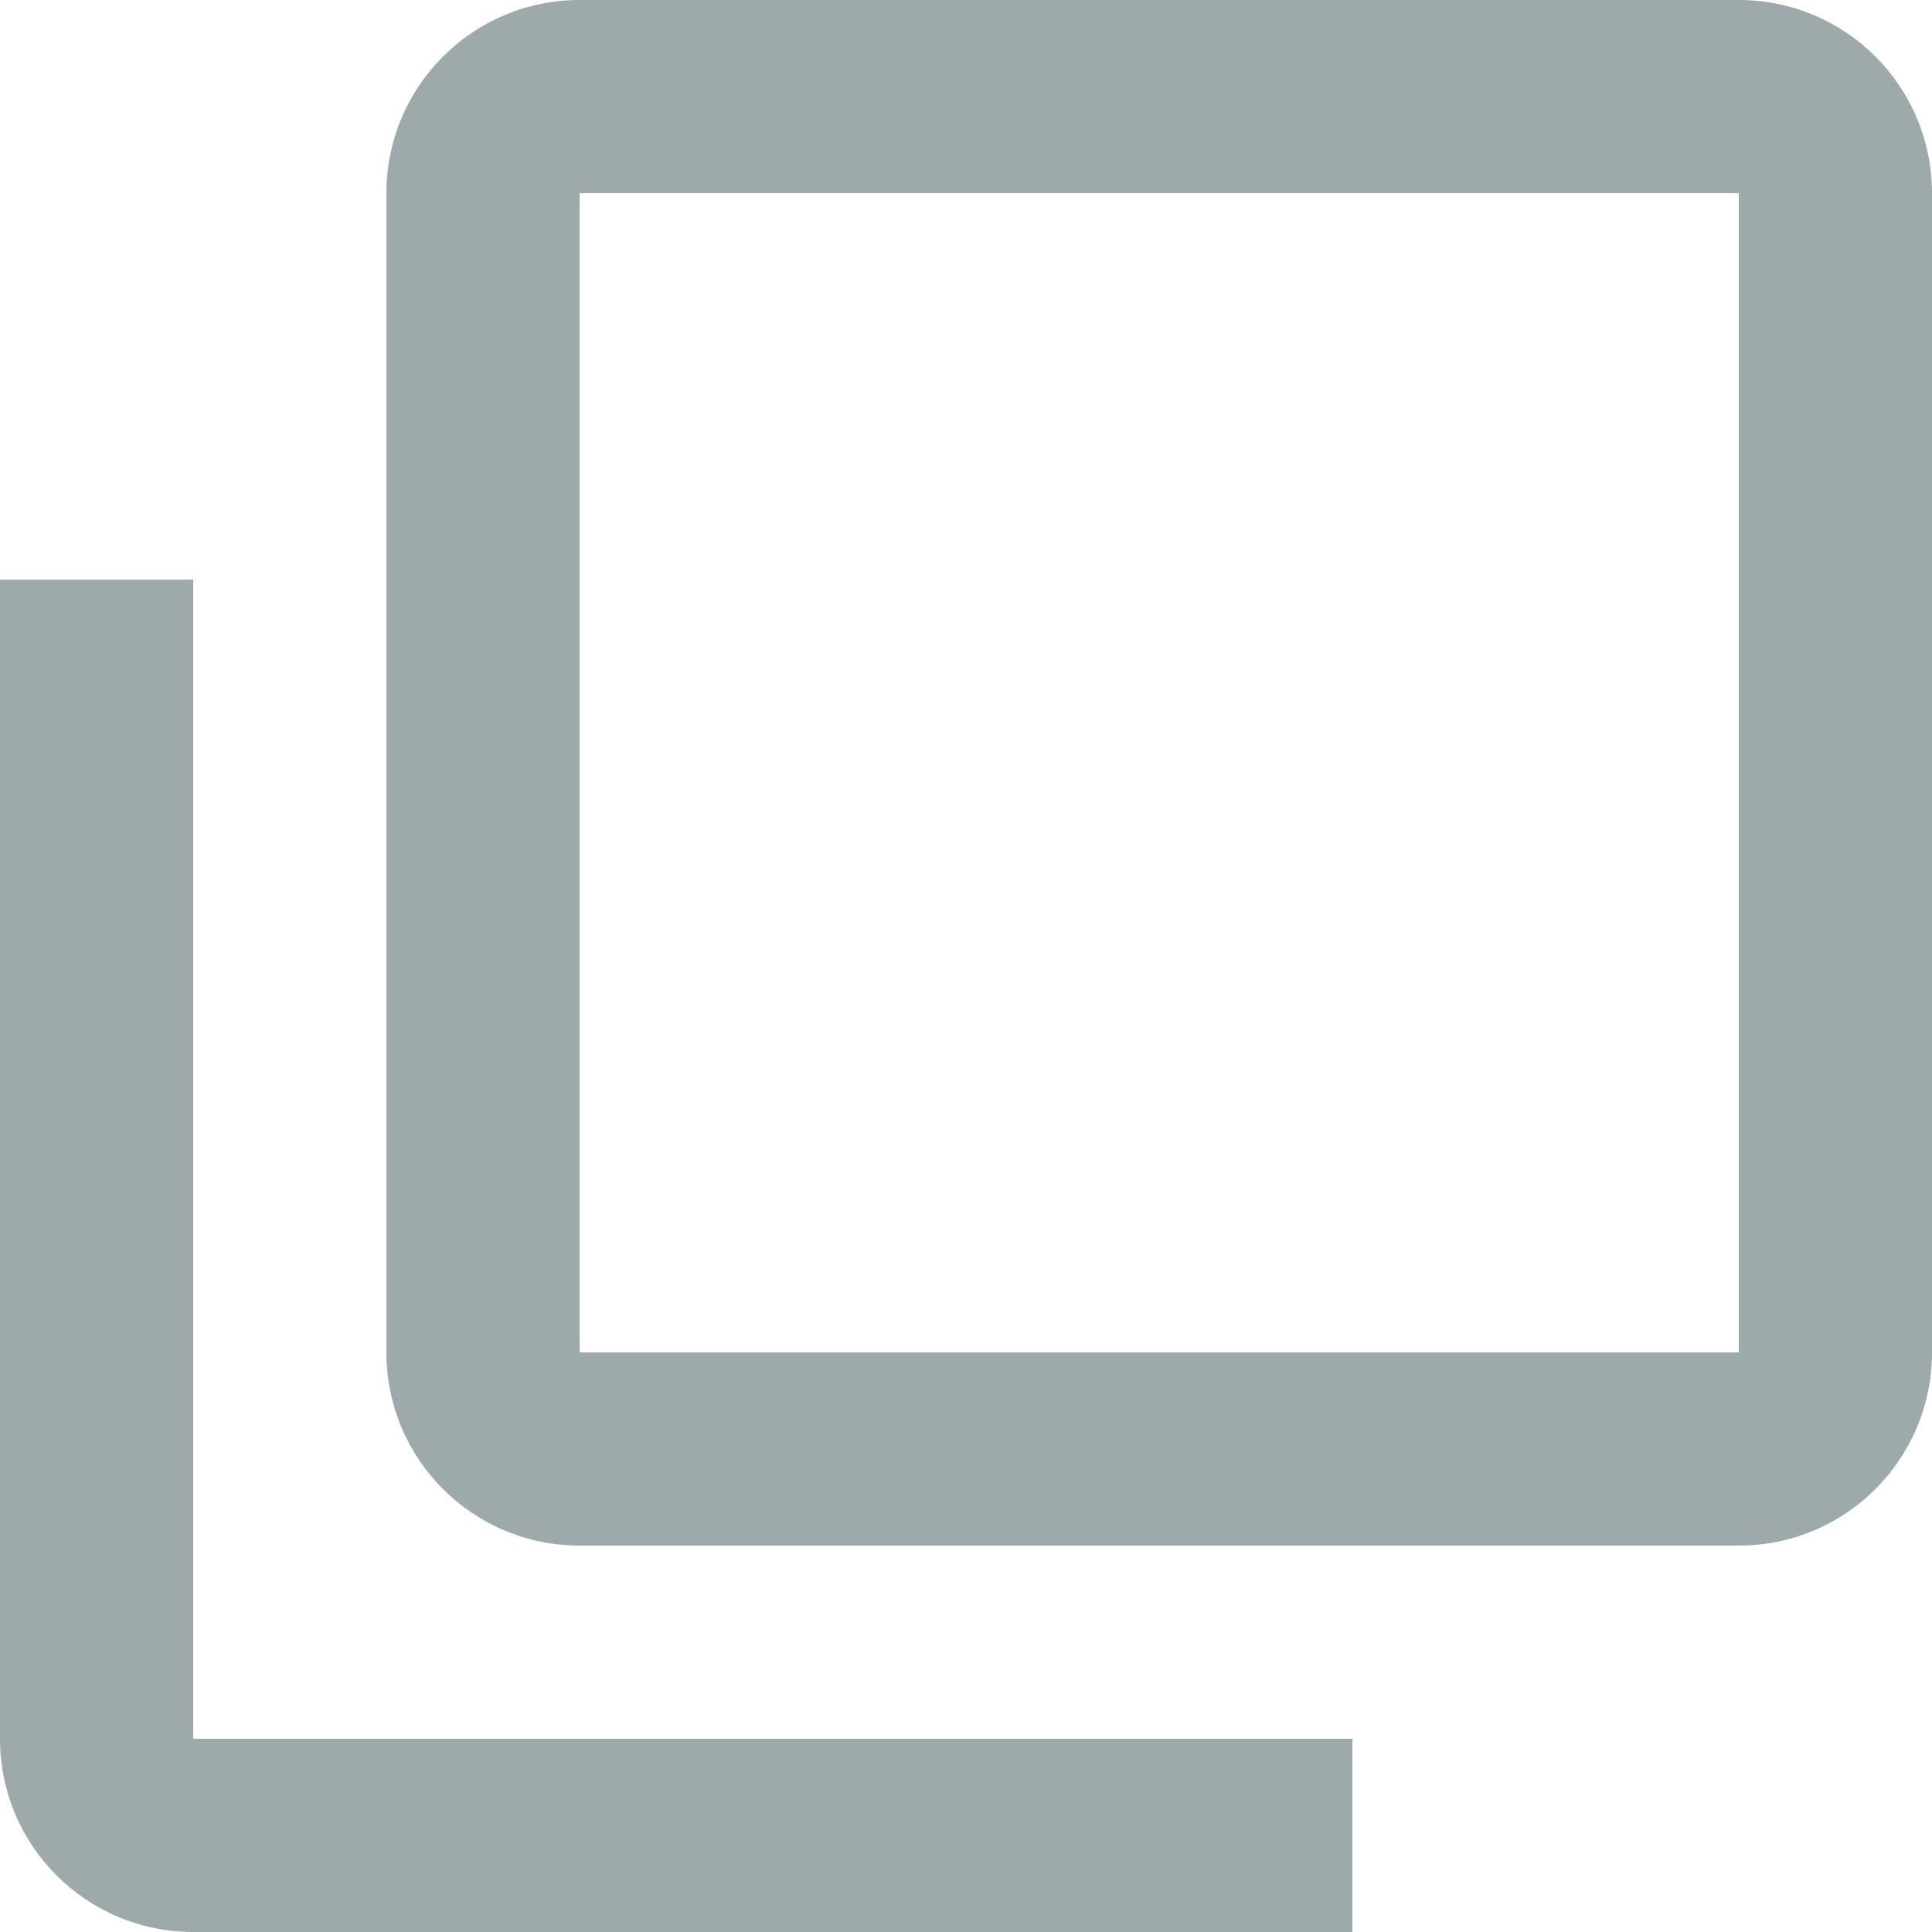<svg width="20" height="20" viewBox="0 0 20 20" fill="none" xmlns="http://www.w3.org/2000/svg">
<path fill-rule="evenodd" clip-rule="evenodd" d="M18 16H6C4.895 16 4 15.105 4 14V2C4 0.895 4.895 0 6 0H18C19.105 0 20 0.895 20 2V14C20 15.105 19.105 16 18 16ZM6 2V14H18V2H6Z" fill="#9EA9AB"/>
<path d="M2 6H0V18C0 19.105 0.895 20 2 20H14V18H2V6Z" fill="#9EA9AB"/>
</svg>
